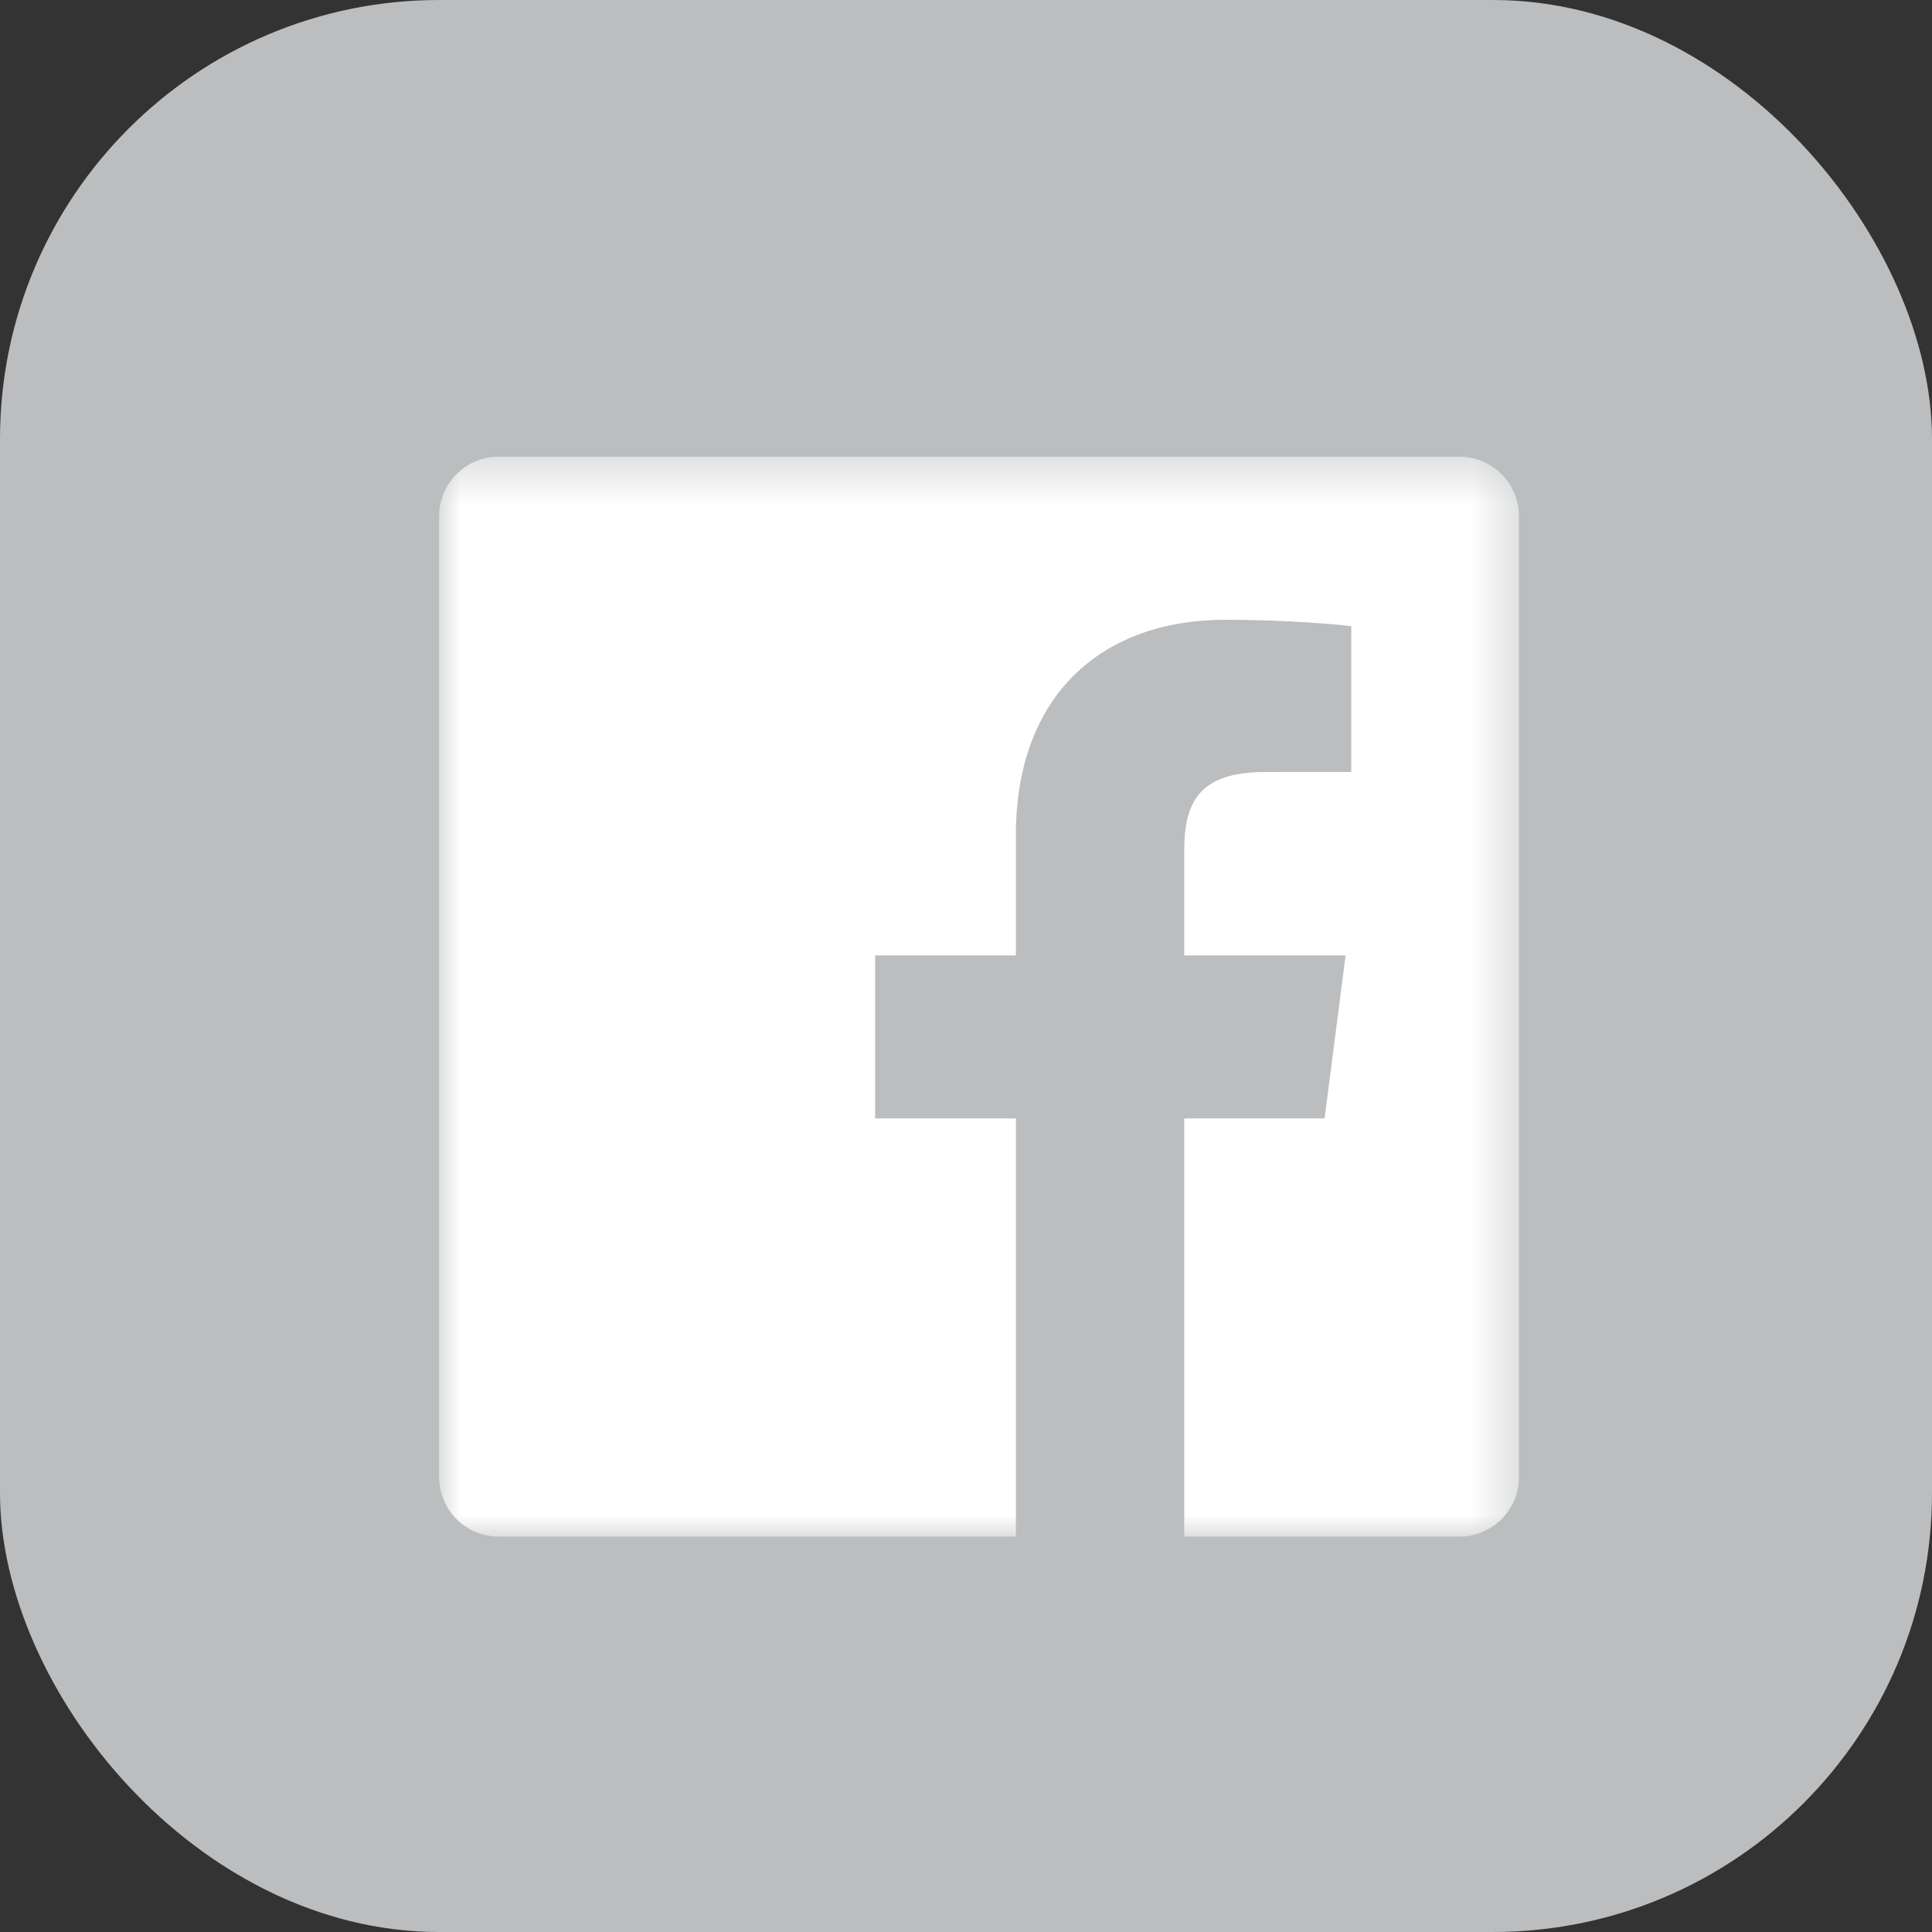 <?xml version="1.0" encoding="UTF-8"?>
<svg width="44px" height="44px" viewBox="0 0 44 44" version="1.1" xmlns="http://www.w3.org/2000/svg" xmlns:xlink="http://www.w3.org/1999/xlink">
    <rect x="0" y="0" width="44" height="44" fill="#333333" stroke="none"/>
    <!-- Generator: Sketch 50.2 (55047) - http://www.bohemiancoding.com/sketch -->
    <title>Social Icon</title>
    <desc>Created with Sketch.</desc>
    <defs>
        <polygon id="path-1" points="0 0.401 24.594 0.401 24.594 24.995 0 24.995"></polygon>
    </defs>
    <g id="Design" stroke="none" stroke-width="1" fill="none" fill-rule="evenodd">
        <g id="Desktop-1440-+-Copy" transform="translate(-631, -3286)">
            <g id="Facebook" transform="translate(631, 3286)">
                <rect id="Rectangle-6" fill="#BBBDBF" x="0" y="0" width="44" height="44" rx="10"></rect>
                <g id="Group-7" stroke-width="1" transform="translate(10, 10)">
                    <mask id="mask-2" fill="white">
                        <use xlink:href="#path-1"></use>
                    </mask>
                    <g id="Clip-6"></g>
                    <path d="M23.237,0.401 L1.357,0.401 C0.607,0.401 -0,1.008 -0,1.758 L-0,23.638 C-0,24.387 0.607,24.995 1.357,24.995 L13.136,24.995 L13.136,15.471 L9.931,15.471 L9.931,11.759 L13.136,11.759 L13.136,9.022 C13.136,5.846 15.076,4.115 17.911,4.115 C19.268,4.115 20.434,4.216 20.774,4.262 L20.774,7.581 L18.809,7.582 C17.268,7.582 16.97,8.314 16.97,9.389 L16.97,11.759 L20.645,11.759 L20.167,15.471 L16.97,15.471 L16.97,24.995 L23.237,24.995 C23.986,24.995 24.594,24.387 24.594,23.638 L24.594,1.758 C24.594,1.008 23.986,0.401 23.237,0.401" id="Fill-5" fill="#FFFFFF" mask="url(#mask-2)"></path>
                </g>
            </g>
        </g>
    </g>
</svg>